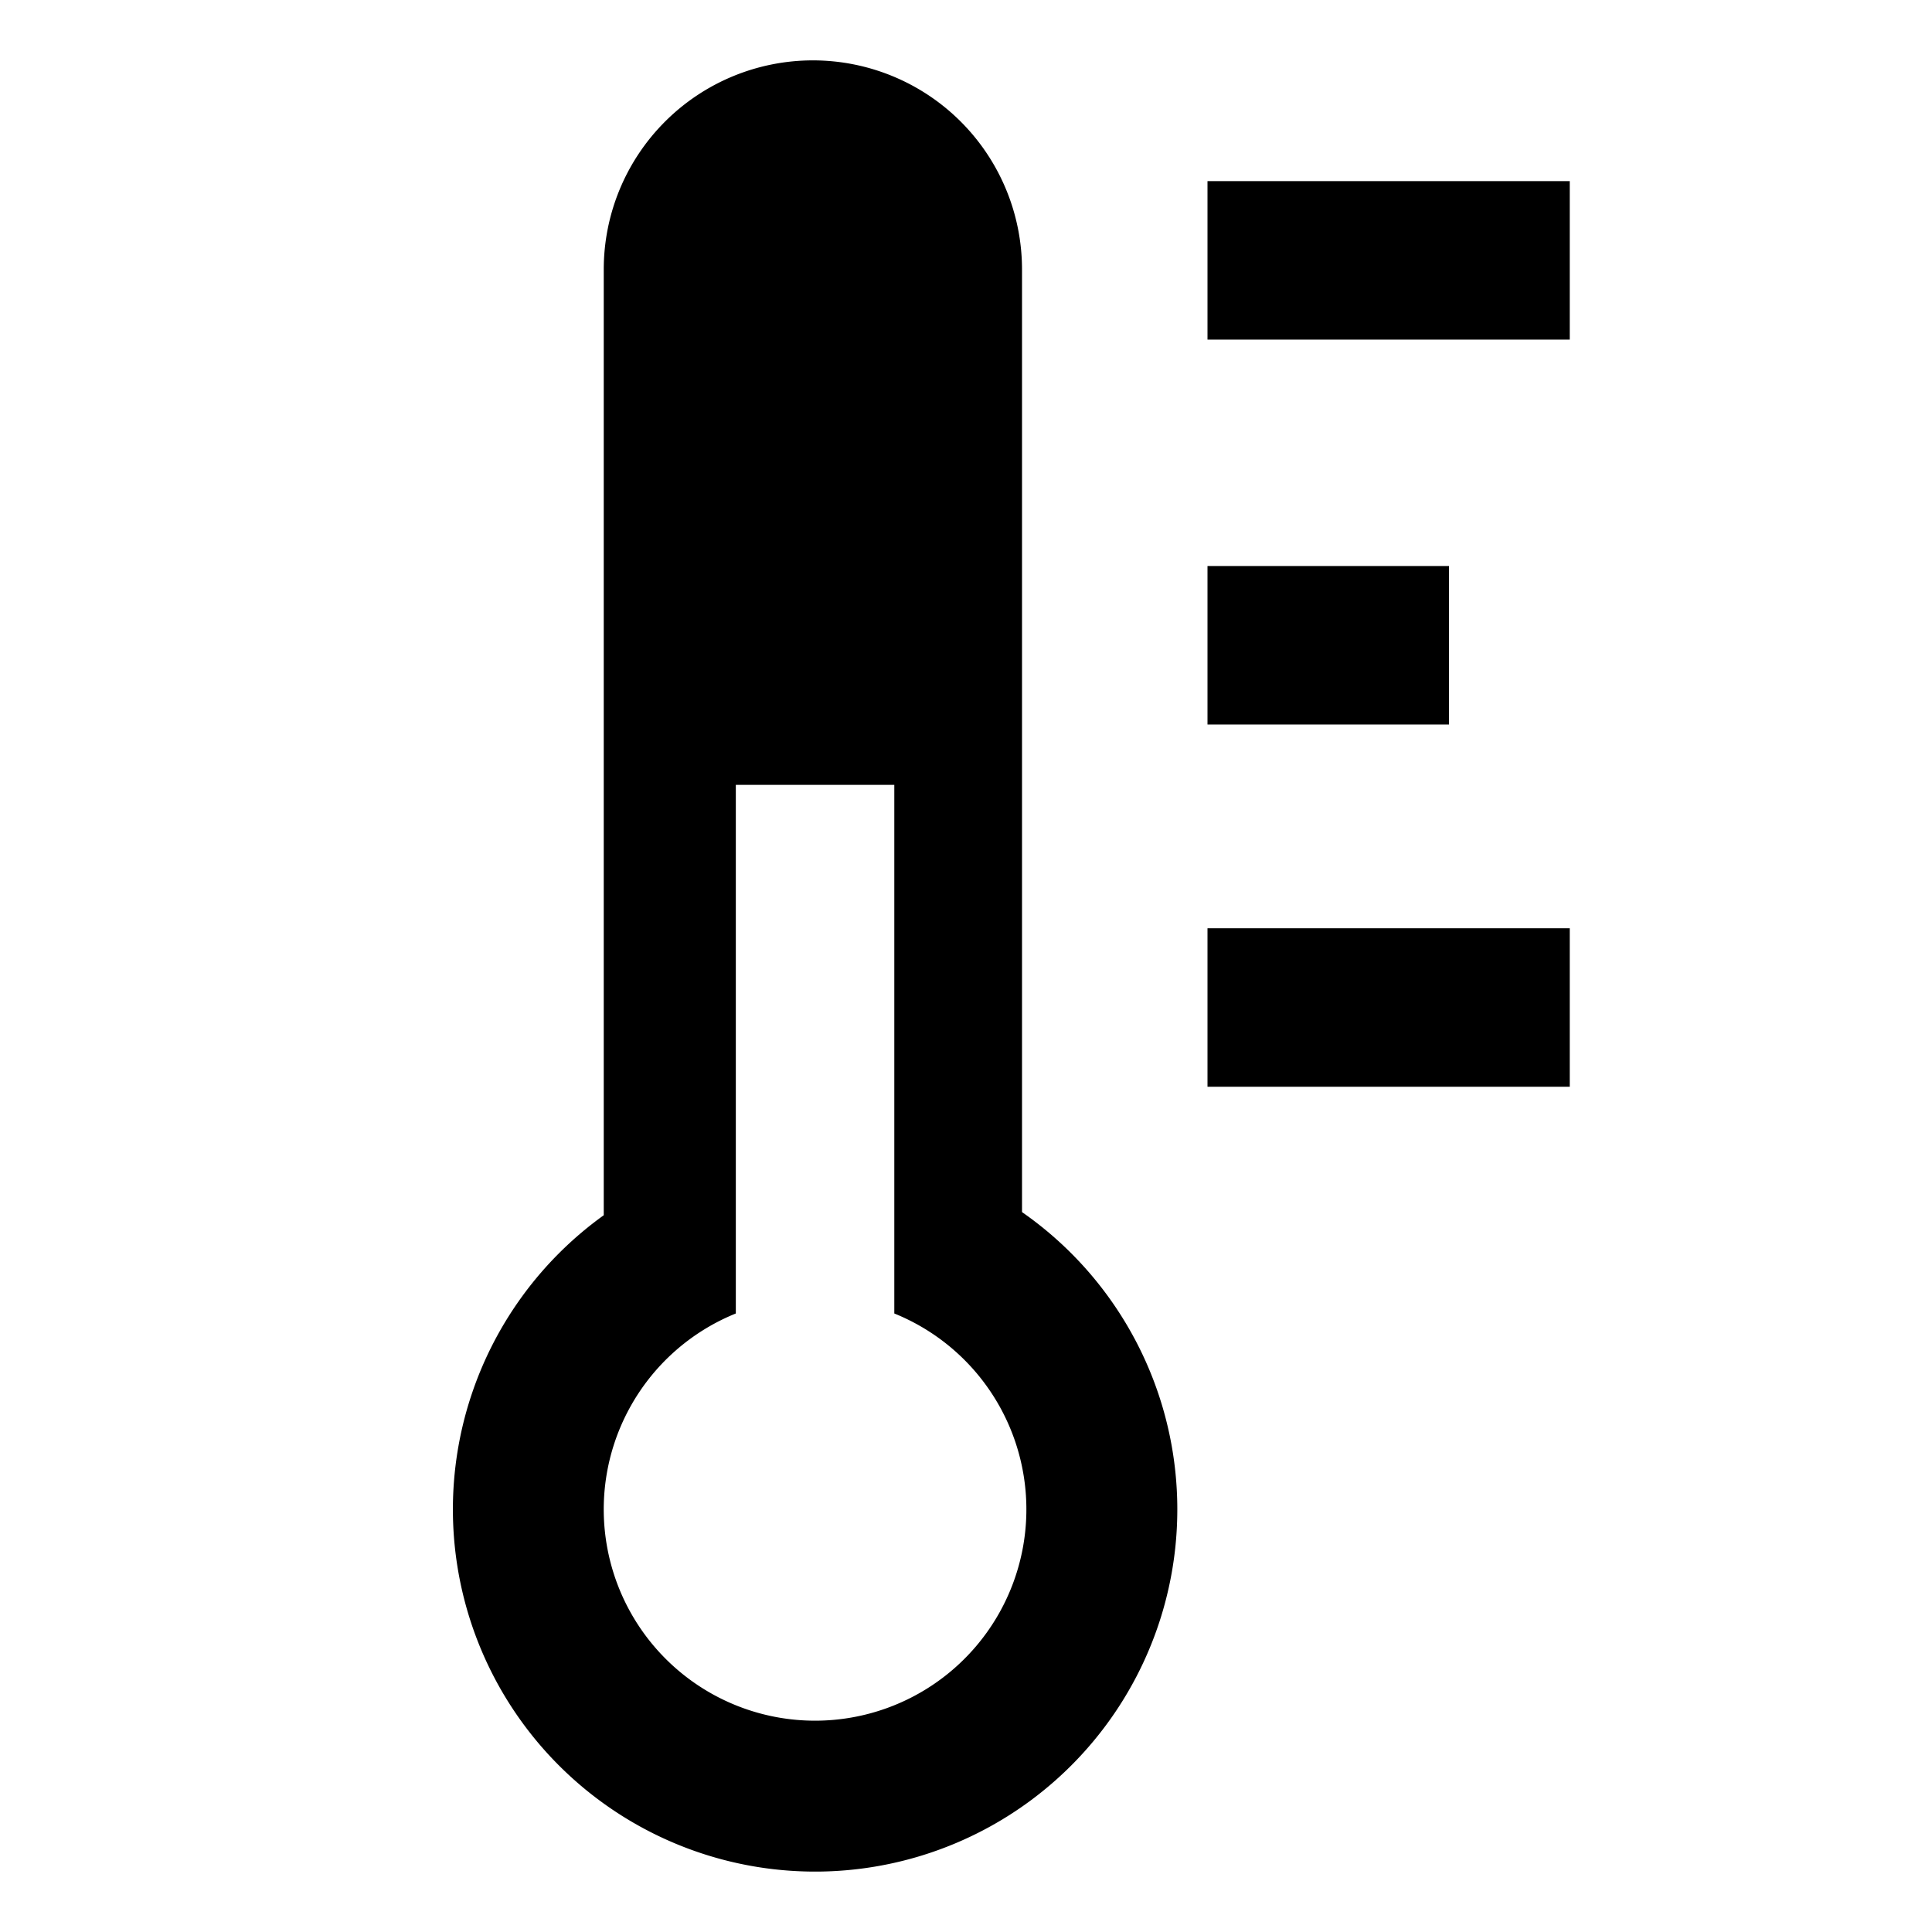 <svg xmlns="http://www.w3.org/2000/svg" viewBox="0 0 512 512">
  <path fill="currentColor" d="M270.844,321.217V71.422a55.422,55.422,0,0,0-110.844,0V322.05a95.989,95.989,0,1,0,110.844-.833ZM216,456a56,56,0,0,1-21-107.914V208h42V348.086A56,56,0,0,1,216,456Z" class="ci-primary"/>
  <rect width="96" height="42" x="320" y="48" fill="currentColor" class="ci-primary"/>
  <rect width="96" height="42" x="320" y="246" fill="currentColor" class="ci-primary"/>
  <rect width="64" height="42" x="320" y="150" fill="currentColor" class="ci-primary"/>
</svg>
